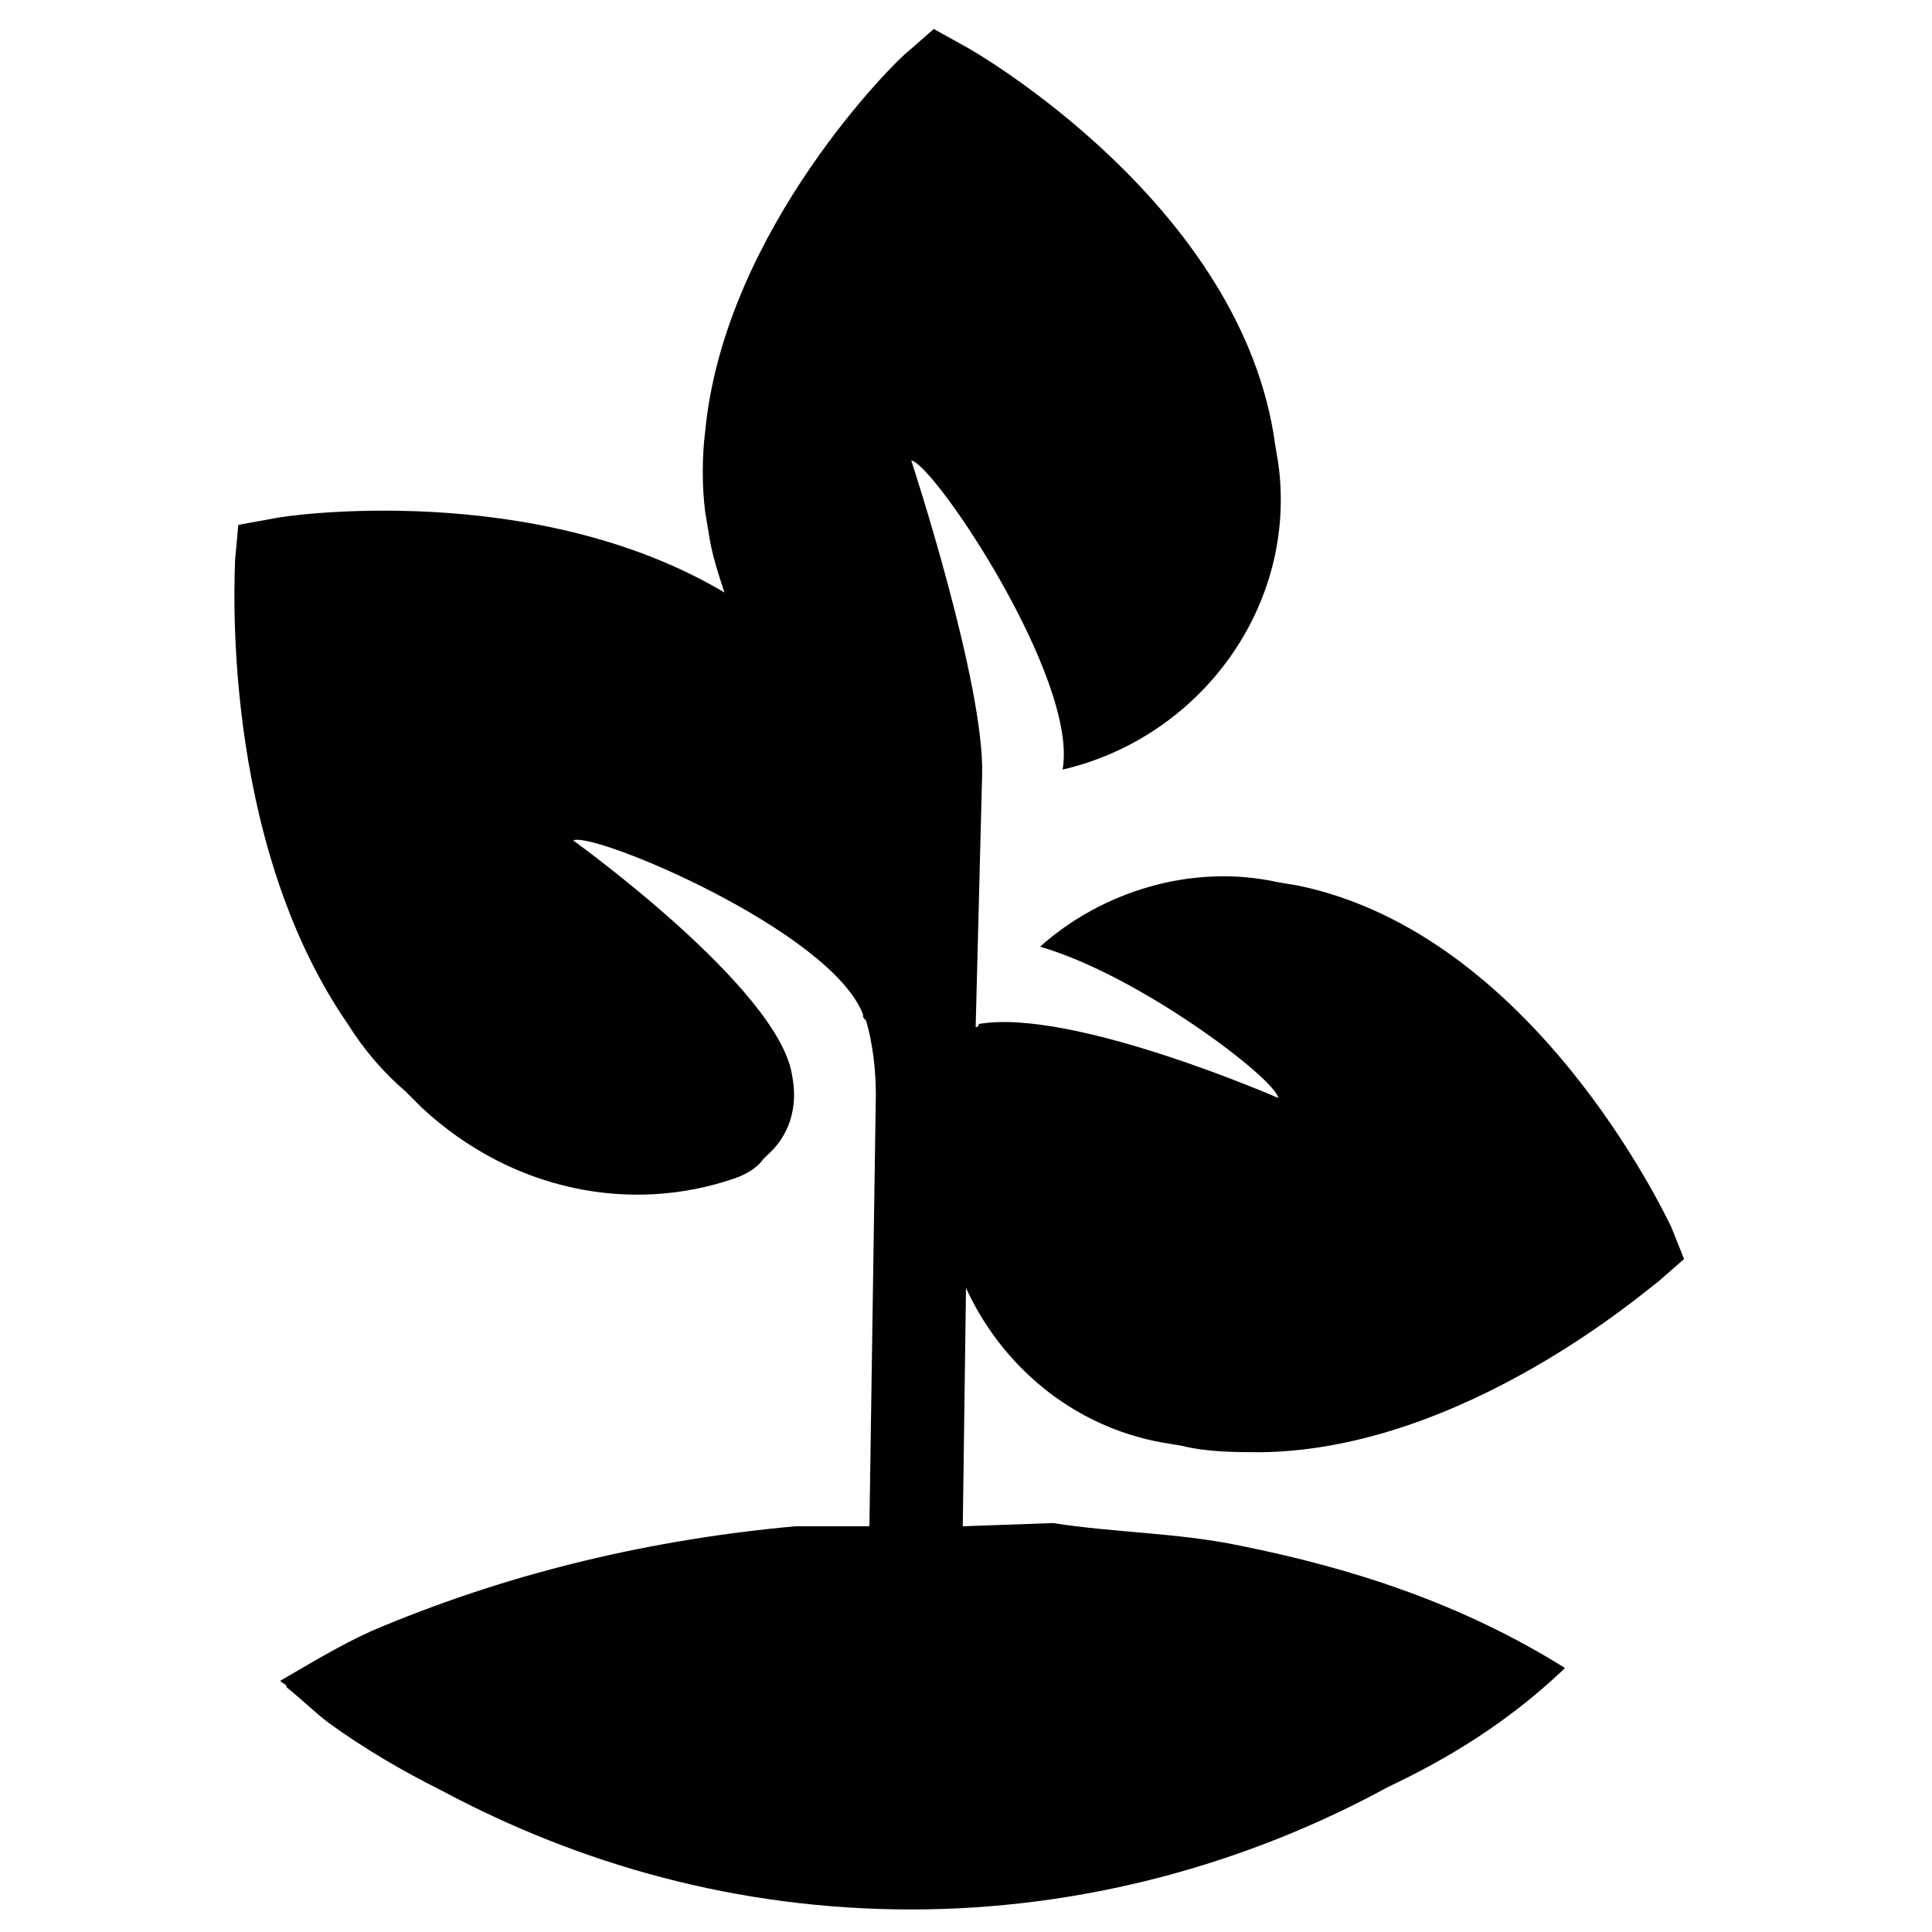 <?xml version="1.0" encoding="utf-8"?>
<!-- Generator: Adobe Illustrator 22.1.0, SVG Export Plug-In . SVG Version: 6.00 Build 0)  -->
<svg version="1.1" id="Layer_1" xmlns="http://www.w3.org/2000/svg" xmlns:xlink="http://www.w3.org/1999/xlink" x="0px" y="0px"
	 viewBox="0 0 60 60" style="enable-background:new 0 0 60 60;" xml:space="preserve">
<style type="text/css">
	.st0{fill:#010101;}
</style>
<path class="st0" d="M30.5,24.1c0.1-2.8-2.2-9.8-2.2-9.8c0.7,0.1,5.2,6.8,4.7,9.6l0,0c4.3-1,7.3-5.1,6.7-9.5l-0.1-0.6
	c-1-7.4-9.3-12.2-9.7-12.4l-0.9-0.5l-0.8,0.7c-0.3,0.2-5.7,5.5-6.3,11.8c-0.1,0.8-0.1,1.7,0,2.5l0.1,0.6c0.1,0.7,0.3,1.3,0.5,1.9
	c-5.9-3.5-13.6-2.4-14-2.3l-1.1,0.2l-0.1,1.1c0,0.4-0.5,8.6,3.5,14.4c0.5,0.8,1.1,1.5,1.8,2.1l0.5,0.5c2.8,2.6,6.5,3.3,9.7,2.2
	c0.3-0.1,0.7-0.3,0.9-0.6l0.1-0.1c0.7-0.6,1-1.5,0.8-2.5c-0.4-2.7-6.8-7.3-6.8-7.3c0.6-0.3,8,2.8,9,5.4c0,0.1,0,0.1,0.1,0.2
	c0.2,0.7,0.3,1.5,0.3,2.3l-0.2,13.4l-2.3,0c-4.4,0.4-8.7,1.4-12.8,3.1c-1,0.4-2,1-3.2,1.7c0,0,0,0,0,0l0,0c0.1,0.1,0.2,0.1,0.2,0.2
	c0.5,0.4,0.9,0.8,1.3,1.1c1.1,0.8,2.3,1.5,3.5,2.1c4.3,2.3,9.2,3.7,14.6,3.7c5.3,0,10.4-1.4,14.8-3.8c1.9-0.9,3.7-2,5.4-3.6
	c0,0,0.1-0.1,0.1-0.1l0,0c0,0,0,0,0,0c-3.2-2-6.6-3.1-10.1-3.8c-1.9-0.4-3.9-0.4-5.8-0.7l-2.8,0.1l0.1-7.4c1.1,2.4,3.3,4.3,6.1,4.8
	l0.6,0.1c0.8,0.2,1.7,0.2,2.5,0.2c6.3-0.1,12-5.1,12.3-5.3l0.8-0.7l-0.4-1c-0.2-0.4-4.3-9.1-11.6-10.6l-0.6-0.1
	c-2.7-0.6-5.5,0.3-7.4,2c3.1,0.9,7.3,4.1,7.4,4.7c0,0-6.4-2.8-9.3-2.3c0,0,0,0.1-0.1,0.1L30.5,24.1z"/>
</svg>
